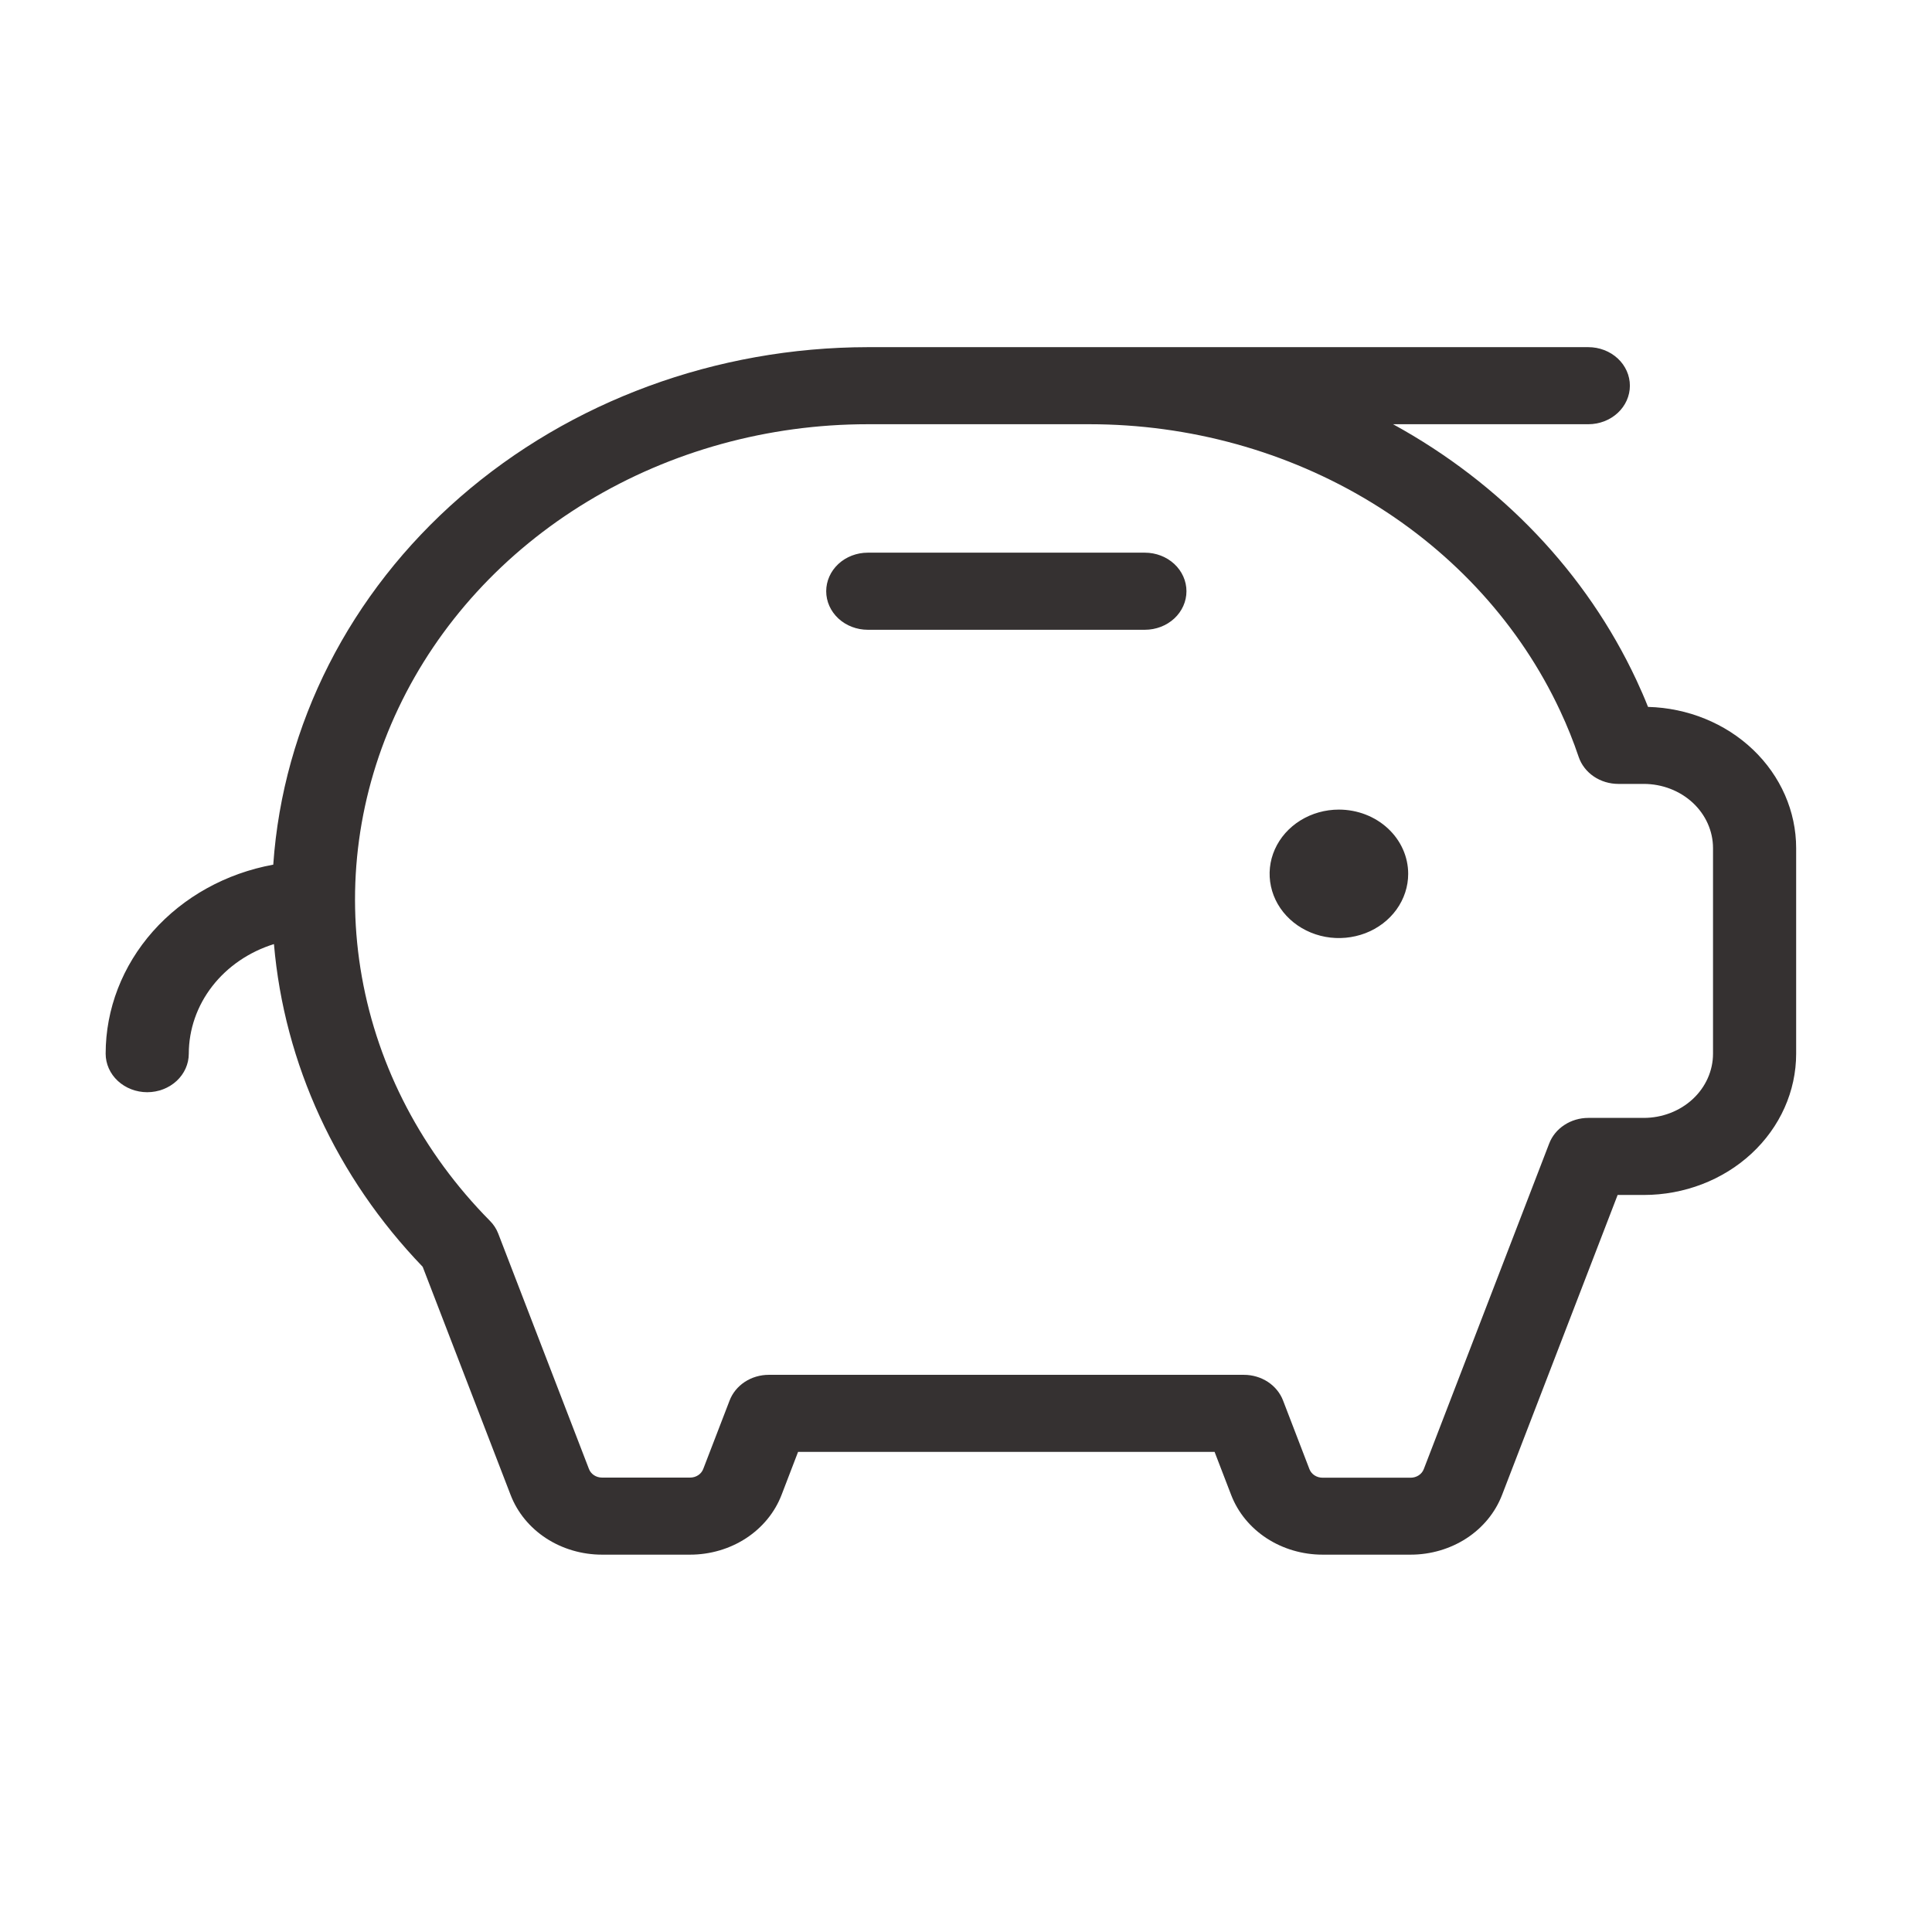 <svg width="64" height="64" viewBox="0 0 64 64" fill="none" xmlns="http://www.w3.org/2000/svg">
<path d="M46.648 28.947C46.648 29.368 46.513 29.779 46.261 30.129C46.009 30.479 45.65 30.752 45.231 30.913C44.811 31.073 44.35 31.116 43.905 31.034C43.459 30.951 43.051 30.749 42.73 30.451C42.409 30.154 42.19 29.775 42.102 29.362C42.013 28.949 42.058 28.521 42.232 28.133C42.406 27.744 42.7 27.412 43.077 27.178C43.455 26.944 43.898 26.819 44.352 26.819C44.961 26.819 45.545 27.043 45.975 27.442C46.406 27.841 46.648 28.383 46.648 28.947ZM37.926 18.308H28.746C28.381 18.308 28.03 18.443 27.772 18.682C27.514 18.922 27.369 19.247 27.369 19.585C27.369 19.924 27.514 20.248 27.772 20.488C28.03 20.727 28.381 20.862 28.746 20.862H37.926C38.291 20.862 38.642 20.727 38.9 20.488C39.158 20.248 39.303 19.924 39.303 19.585C39.303 19.247 39.158 18.922 38.9 18.682C38.642 18.443 38.291 18.308 37.926 18.308ZM59.5 28.096V34.904C59.5 36.146 58.968 37.336 58.021 38.214C57.074 39.092 55.79 39.585 54.451 39.585H53.586L49.757 49.523C49.534 50.102 49.124 50.603 48.582 50.957C48.04 51.31 47.393 51.5 46.73 51.5H43.811C43.148 51.5 42.501 51.31 41.959 50.957C41.417 50.603 41.007 50.102 40.784 49.523L40.235 48.096H26.437L25.889 49.523C25.666 50.102 25.255 50.603 24.713 50.957C24.171 51.31 23.524 51.5 22.861 51.5H19.942C19.279 51.5 18.632 51.31 18.09 50.957C17.548 50.603 17.138 50.102 16.915 49.523L14.002 41.964C11.146 38.994 9.416 35.24 9.075 31.274C8.254 31.529 7.539 32.017 7.033 32.668C6.527 33.319 6.255 34.102 6.254 34.904C6.254 35.243 6.109 35.568 5.851 35.807C5.593 36.046 5.242 36.181 4.877 36.181C4.512 36.181 4.162 36.046 3.903 35.807C3.645 35.568 3.5 35.243 3.5 34.904C3.5 33.426 4.054 31.994 5.066 30.852C6.079 29.71 7.487 28.929 9.052 28.643C9.374 24.001 11.588 19.648 15.245 16.464C18.903 13.281 23.729 11.506 28.746 11.5H52.615C52.98 11.5 53.33 11.634 53.589 11.874C53.847 12.113 53.992 12.438 53.992 12.777C53.992 13.115 53.847 13.44 53.589 13.679C53.33 13.919 52.98 14.053 52.615 14.053H46.147C49.732 16.018 52.553 18.985 54.208 22.528C54.345 22.821 54.474 23.117 54.593 23.417C55.907 23.451 57.155 23.959 58.071 24.833C58.987 25.707 59.5 26.877 59.5 28.096ZM56.746 28.096C56.746 27.532 56.504 26.99 56.074 26.591C55.643 26.192 55.059 25.968 54.451 25.968H53.611C53.318 25.968 53.032 25.882 52.795 25.721C52.559 25.56 52.384 25.334 52.296 25.075C52.121 24.555 51.915 24.044 51.681 23.545C50.364 20.725 48.187 18.324 45.417 16.637C42.646 14.951 39.404 14.053 36.09 14.053H28.746C25.45 14.053 22.224 14.942 19.464 16.612C16.703 18.281 14.526 20.66 13.199 23.457C11.871 26.254 11.45 29.349 11.988 32.364C12.525 35.379 13.997 38.183 16.224 40.436C16.348 40.559 16.443 40.704 16.504 40.862L19.508 48.657C19.539 48.742 19.597 48.815 19.675 48.867C19.753 48.919 19.846 48.947 19.942 48.947H22.861C22.956 48.947 23.049 48.92 23.127 48.869C23.204 48.819 23.263 48.747 23.295 48.664L24.169 46.394C24.264 46.145 24.44 45.93 24.672 45.777C24.904 45.625 25.182 45.543 25.466 45.543H41.206C41.49 45.543 41.768 45.625 42 45.777C42.232 45.93 42.408 46.145 42.503 46.394L43.377 48.668C43.409 48.751 43.468 48.823 43.545 48.873C43.623 48.924 43.716 48.951 43.811 48.951H46.73C46.825 48.951 46.918 48.924 46.996 48.873C47.073 48.823 47.132 48.751 47.164 48.668L51.318 37.883C51.413 37.634 51.588 37.419 51.821 37.267C52.053 37.114 52.33 37.032 52.615 37.032H54.451C55.059 37.032 55.643 36.808 56.074 36.409C56.504 36.01 56.746 35.468 56.746 34.904V28.096Z" fill="#353131"/>
</svg>
